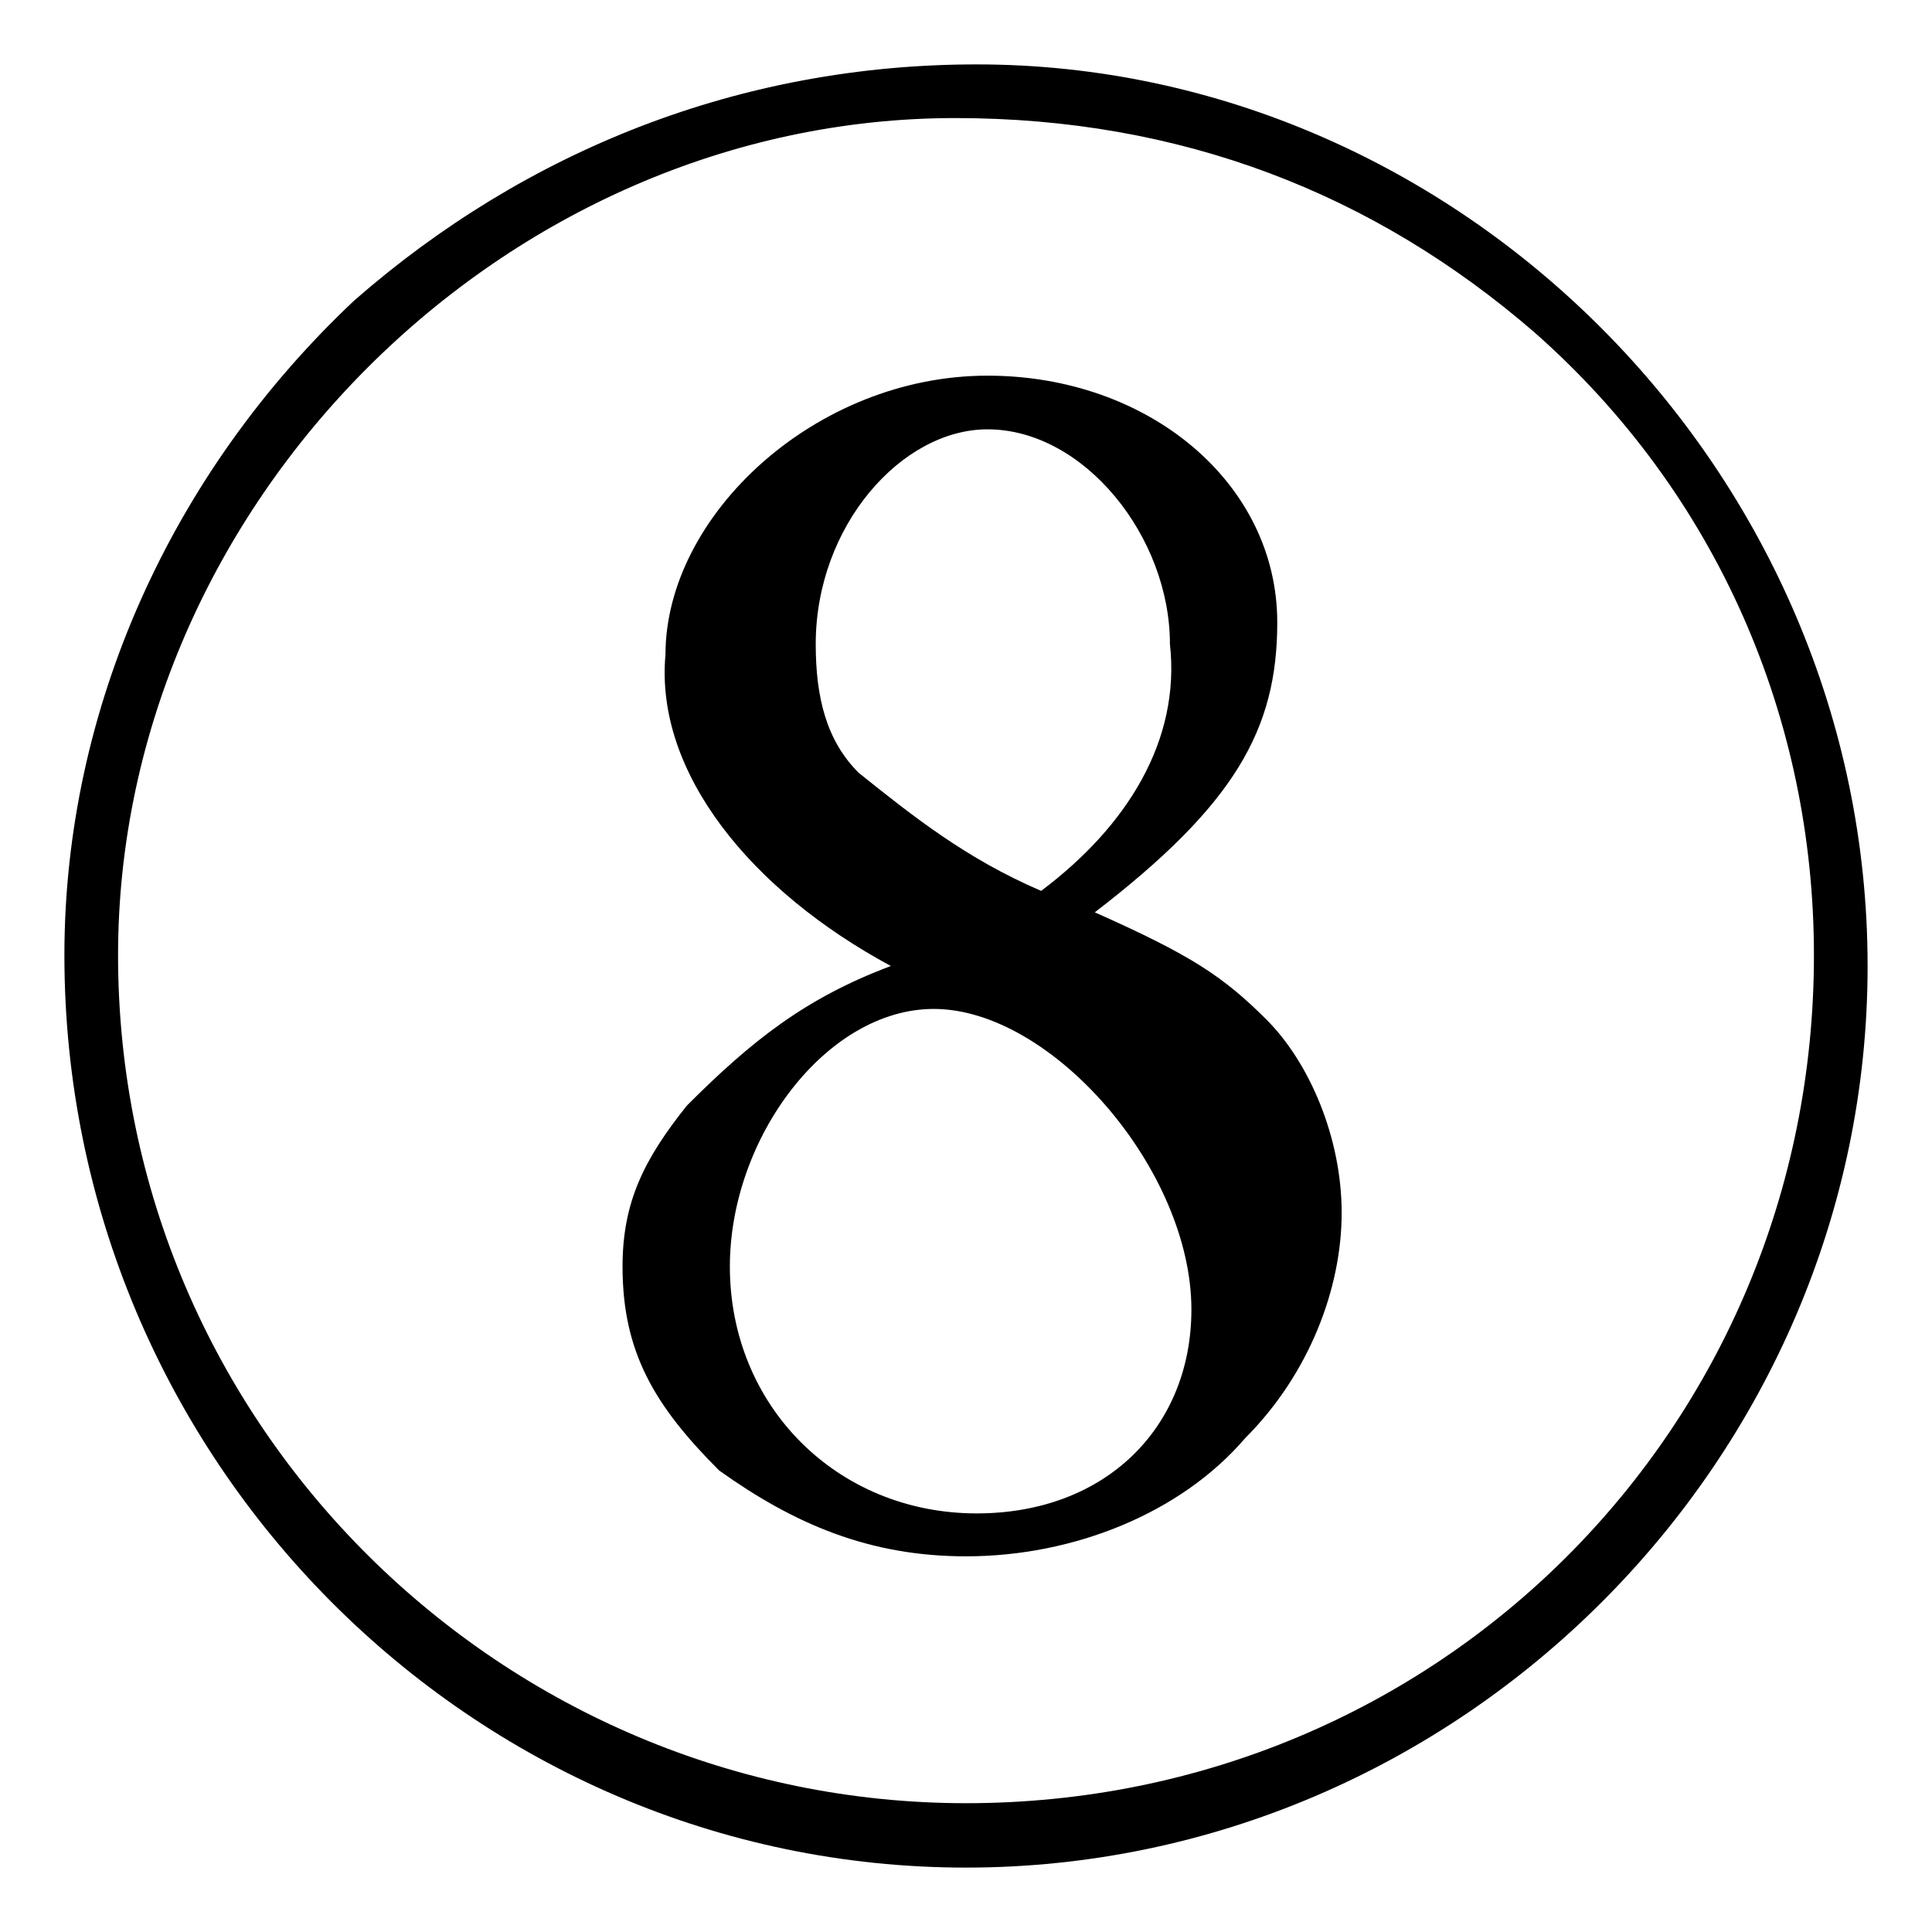 <?xml version="1.0" encoding="utf-8"?>
<!-- Generator: Adobe Illustrator 22.0.1, SVG Export Plug-In . SVG Version: 6.00 Build 0)  -->
<svg version="1.1" id="レイヤー_1" xmlns="http://www.w3.org/2000/svg" xmlns:xlink="http://www.w3.org/1999/xlink" x="0px"
	 y="0px" viewBox="0 0 18 18" style="enable-background:new 0 0 18 18;" xml:space="preserve">
<path d="M8.9,1.1c2.1,0,3.9,0.7,5.4,2c1.7,1.5,2.6,3.6,2.6,5.8c0,4.4-3.5,7.9-7.9,7.9c-4.3,0-7.9-3.5-7.9-7.9
	C1.1,4.7,4.7,1.1,8.9,1.1z M9.1,0.6c-2.2,0-4.2,0.8-5.8,2.2C1.6,4.4,0.6,6.6,0.6,8.9c0,4.7,3.8,8.5,8.4,8.5c4.6,0,8.4-3.8,8.4-8.4
	C17.4,4.4,13.6,0.6,9.1,0.6z M9.7,8.3C9,8,8.5,7.6,8,7.2C7.7,6.9,7.6,6.5,7.6,6c0-1.1,0.8-2,1.6-2c0.9,0,1.7,1,1.7,2
	C11,6.9,10.5,7.7,9.7,8.3L9.7,8.3z M8.7,9.4c1.1,0,2.4,1.5,2.4,2.8c0,1.1-0.8,1.9-2,1.9c-1.3,0-2.3-1-2.3-2.3
	C6.8,10.6,7.7,9.4,8.7,9.4z M8.3,9C7.5,9.3,7,9.7,6.4,10.3c-0.4,0.5-0.6,0.9-0.6,1.5c0,0.8,0.3,1.3,0.9,1.9c0.7,0.5,1.4,0.8,2.3,0.8
	c1,0,2-0.4,2.6-1.1c0.6-0.6,0.9-1.4,0.9-2.1c0-0.7-0.3-1.4-0.7-1.8c-0.4-0.4-0.7-0.6-1.6-1c1.3-1,1.7-1.7,1.7-2.7
	c0-1.3-1.2-2.3-2.7-2.3c-1.6,0-3,1.3-3,2.6C6.1,7.2,7,8.3,8.3,9z"/>
</svg>
